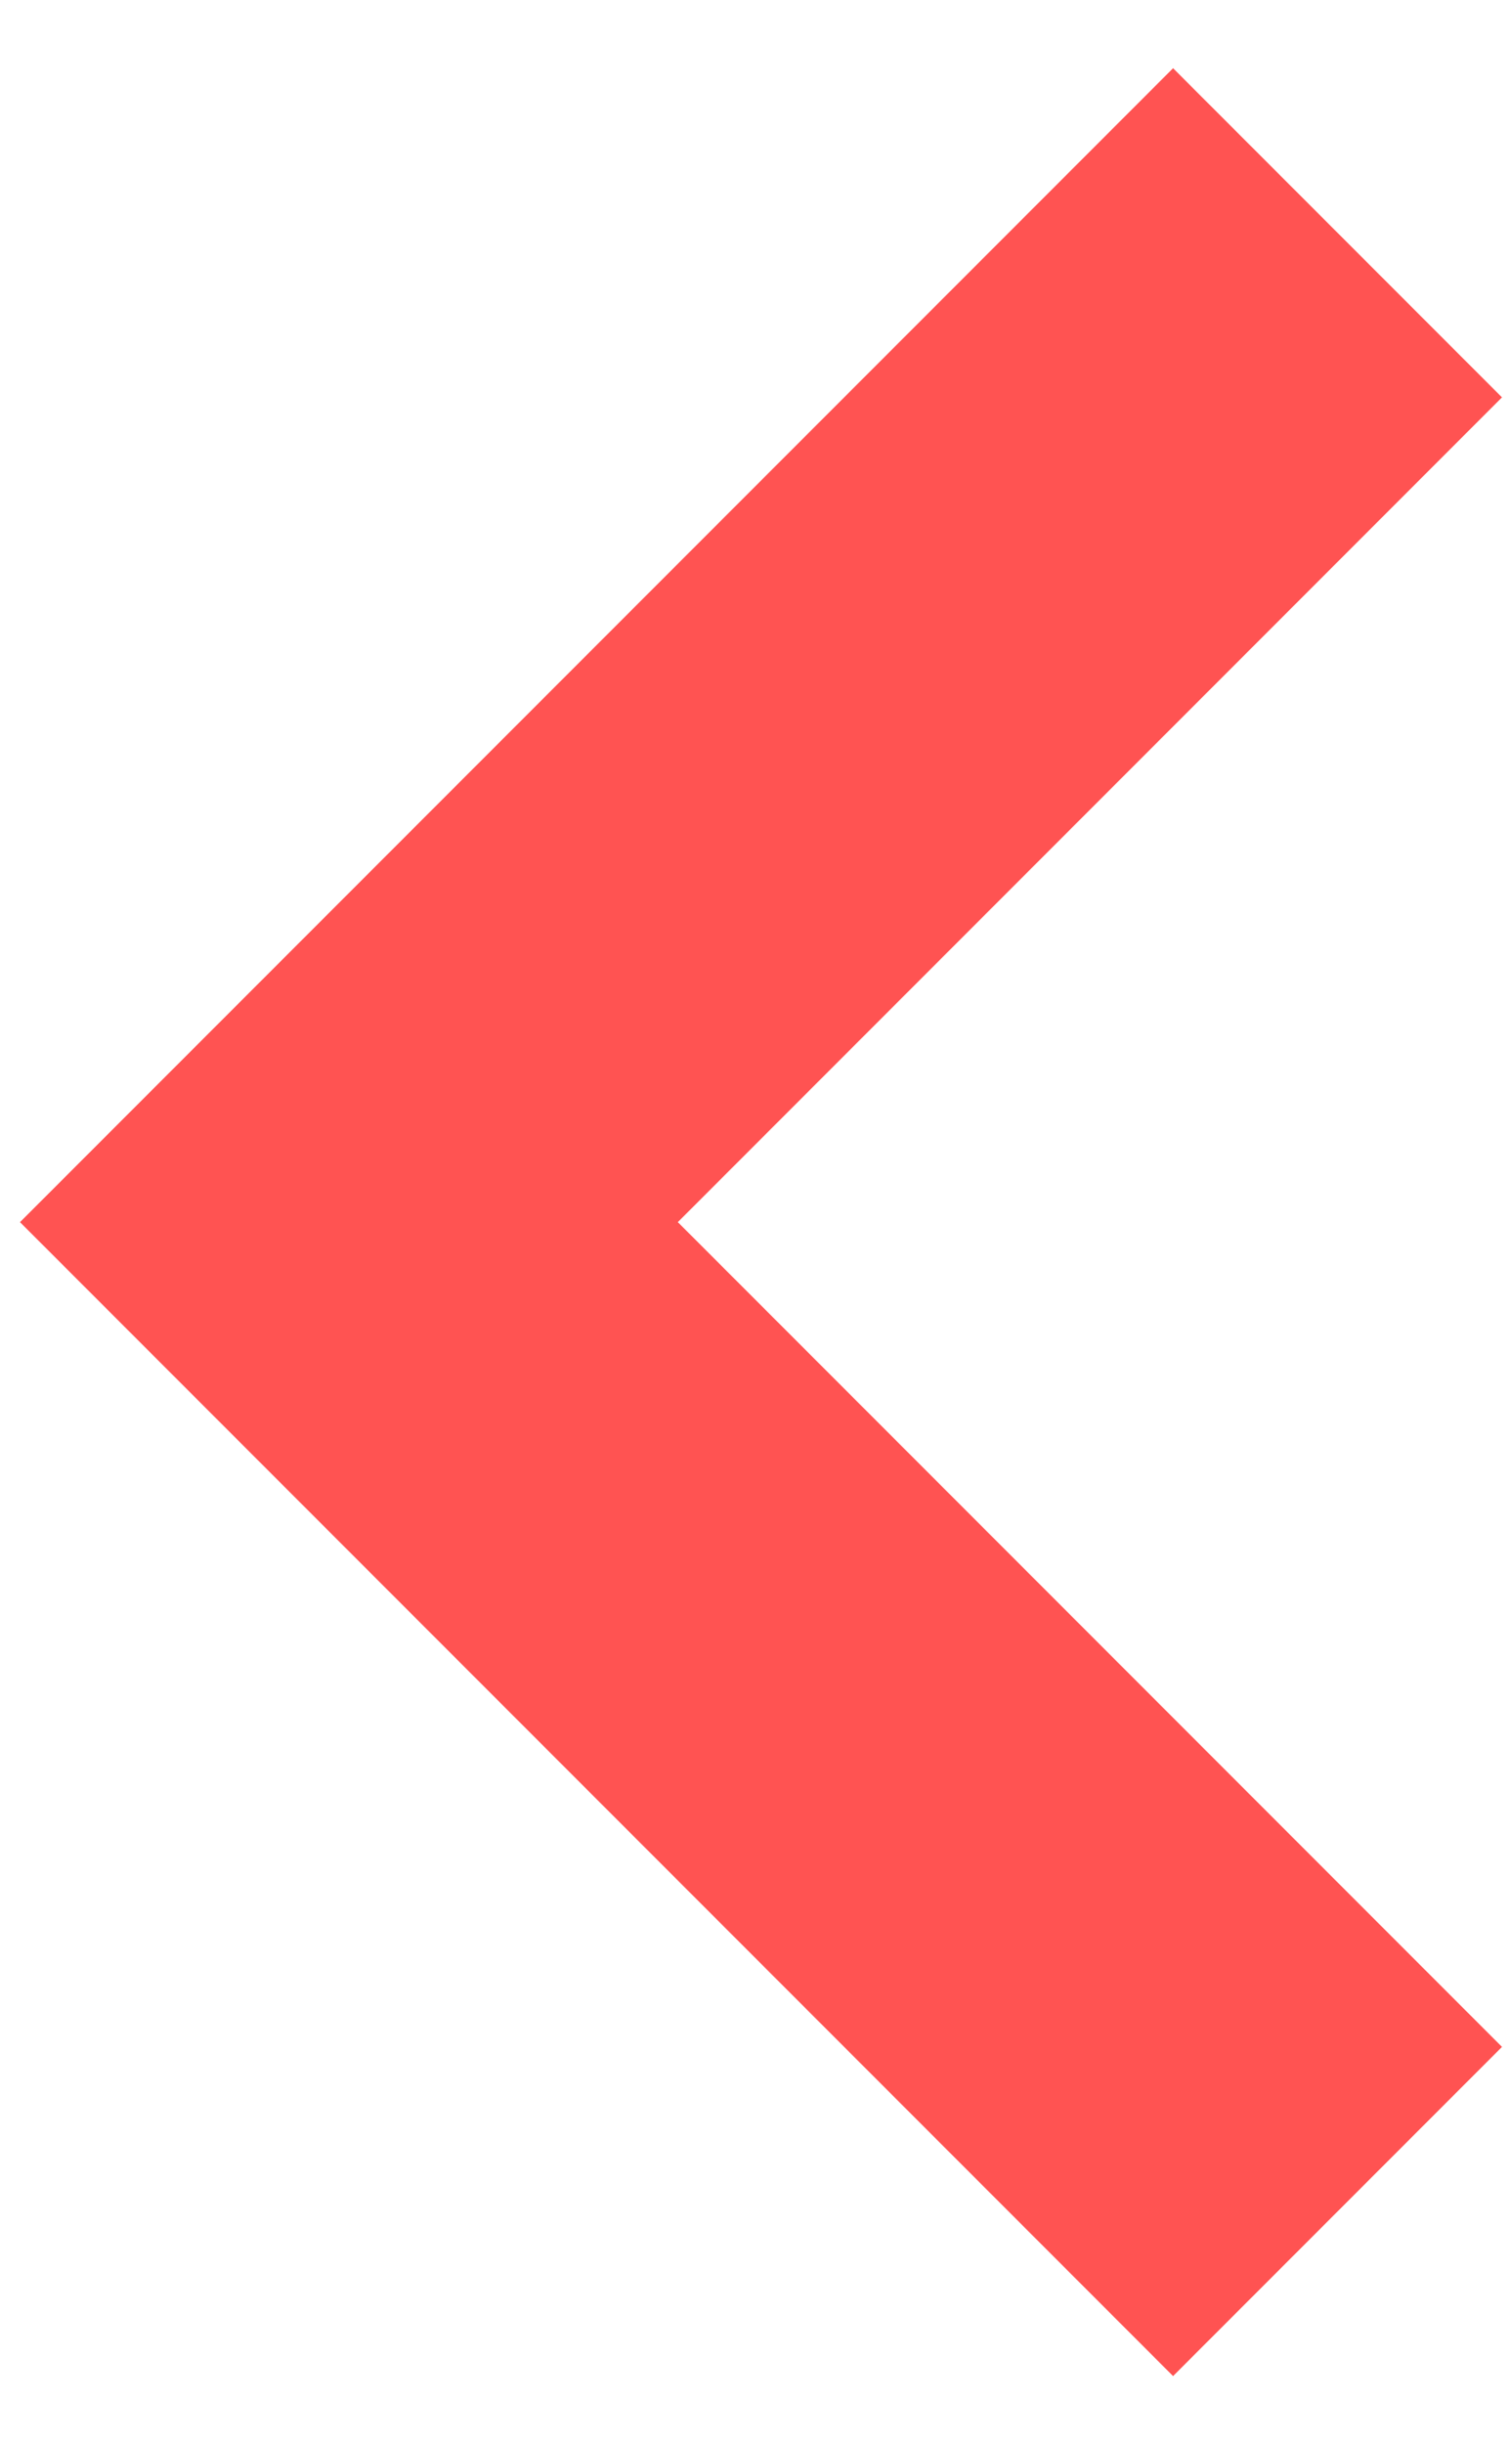 <?xml version="1.0" encoding="UTF-8"?>
<svg width="13px" height="21px" viewBox="0 0 13 21" version="1.1" xmlns="http://www.w3.org/2000/svg" xmlns:xlink="http://www.w3.org/1999/xlink">
    <!-- Generator: Sketch 46.2 (44496) - http://www.bohemiancoding.com/sketch -->
    <title>arrow-prev</title>
    <desc>Created with Sketch.</desc>
    <defs></defs>
    <g id="Page-1" stroke="none" stroke-width="1" fill="none" fill-rule="evenodd">
        <g id="Home-Page" transform="translate(-815, -965)" fill-rule="nonzero" fill="#FF5352">
            <polygon id="arrow-prev" points="827.914 968.414 825.086 965.586 815.172 975.5 825.086 985.414 827.914 982.586 820.828 975.5"></polygon>
        </g>
    </g>
</svg>
